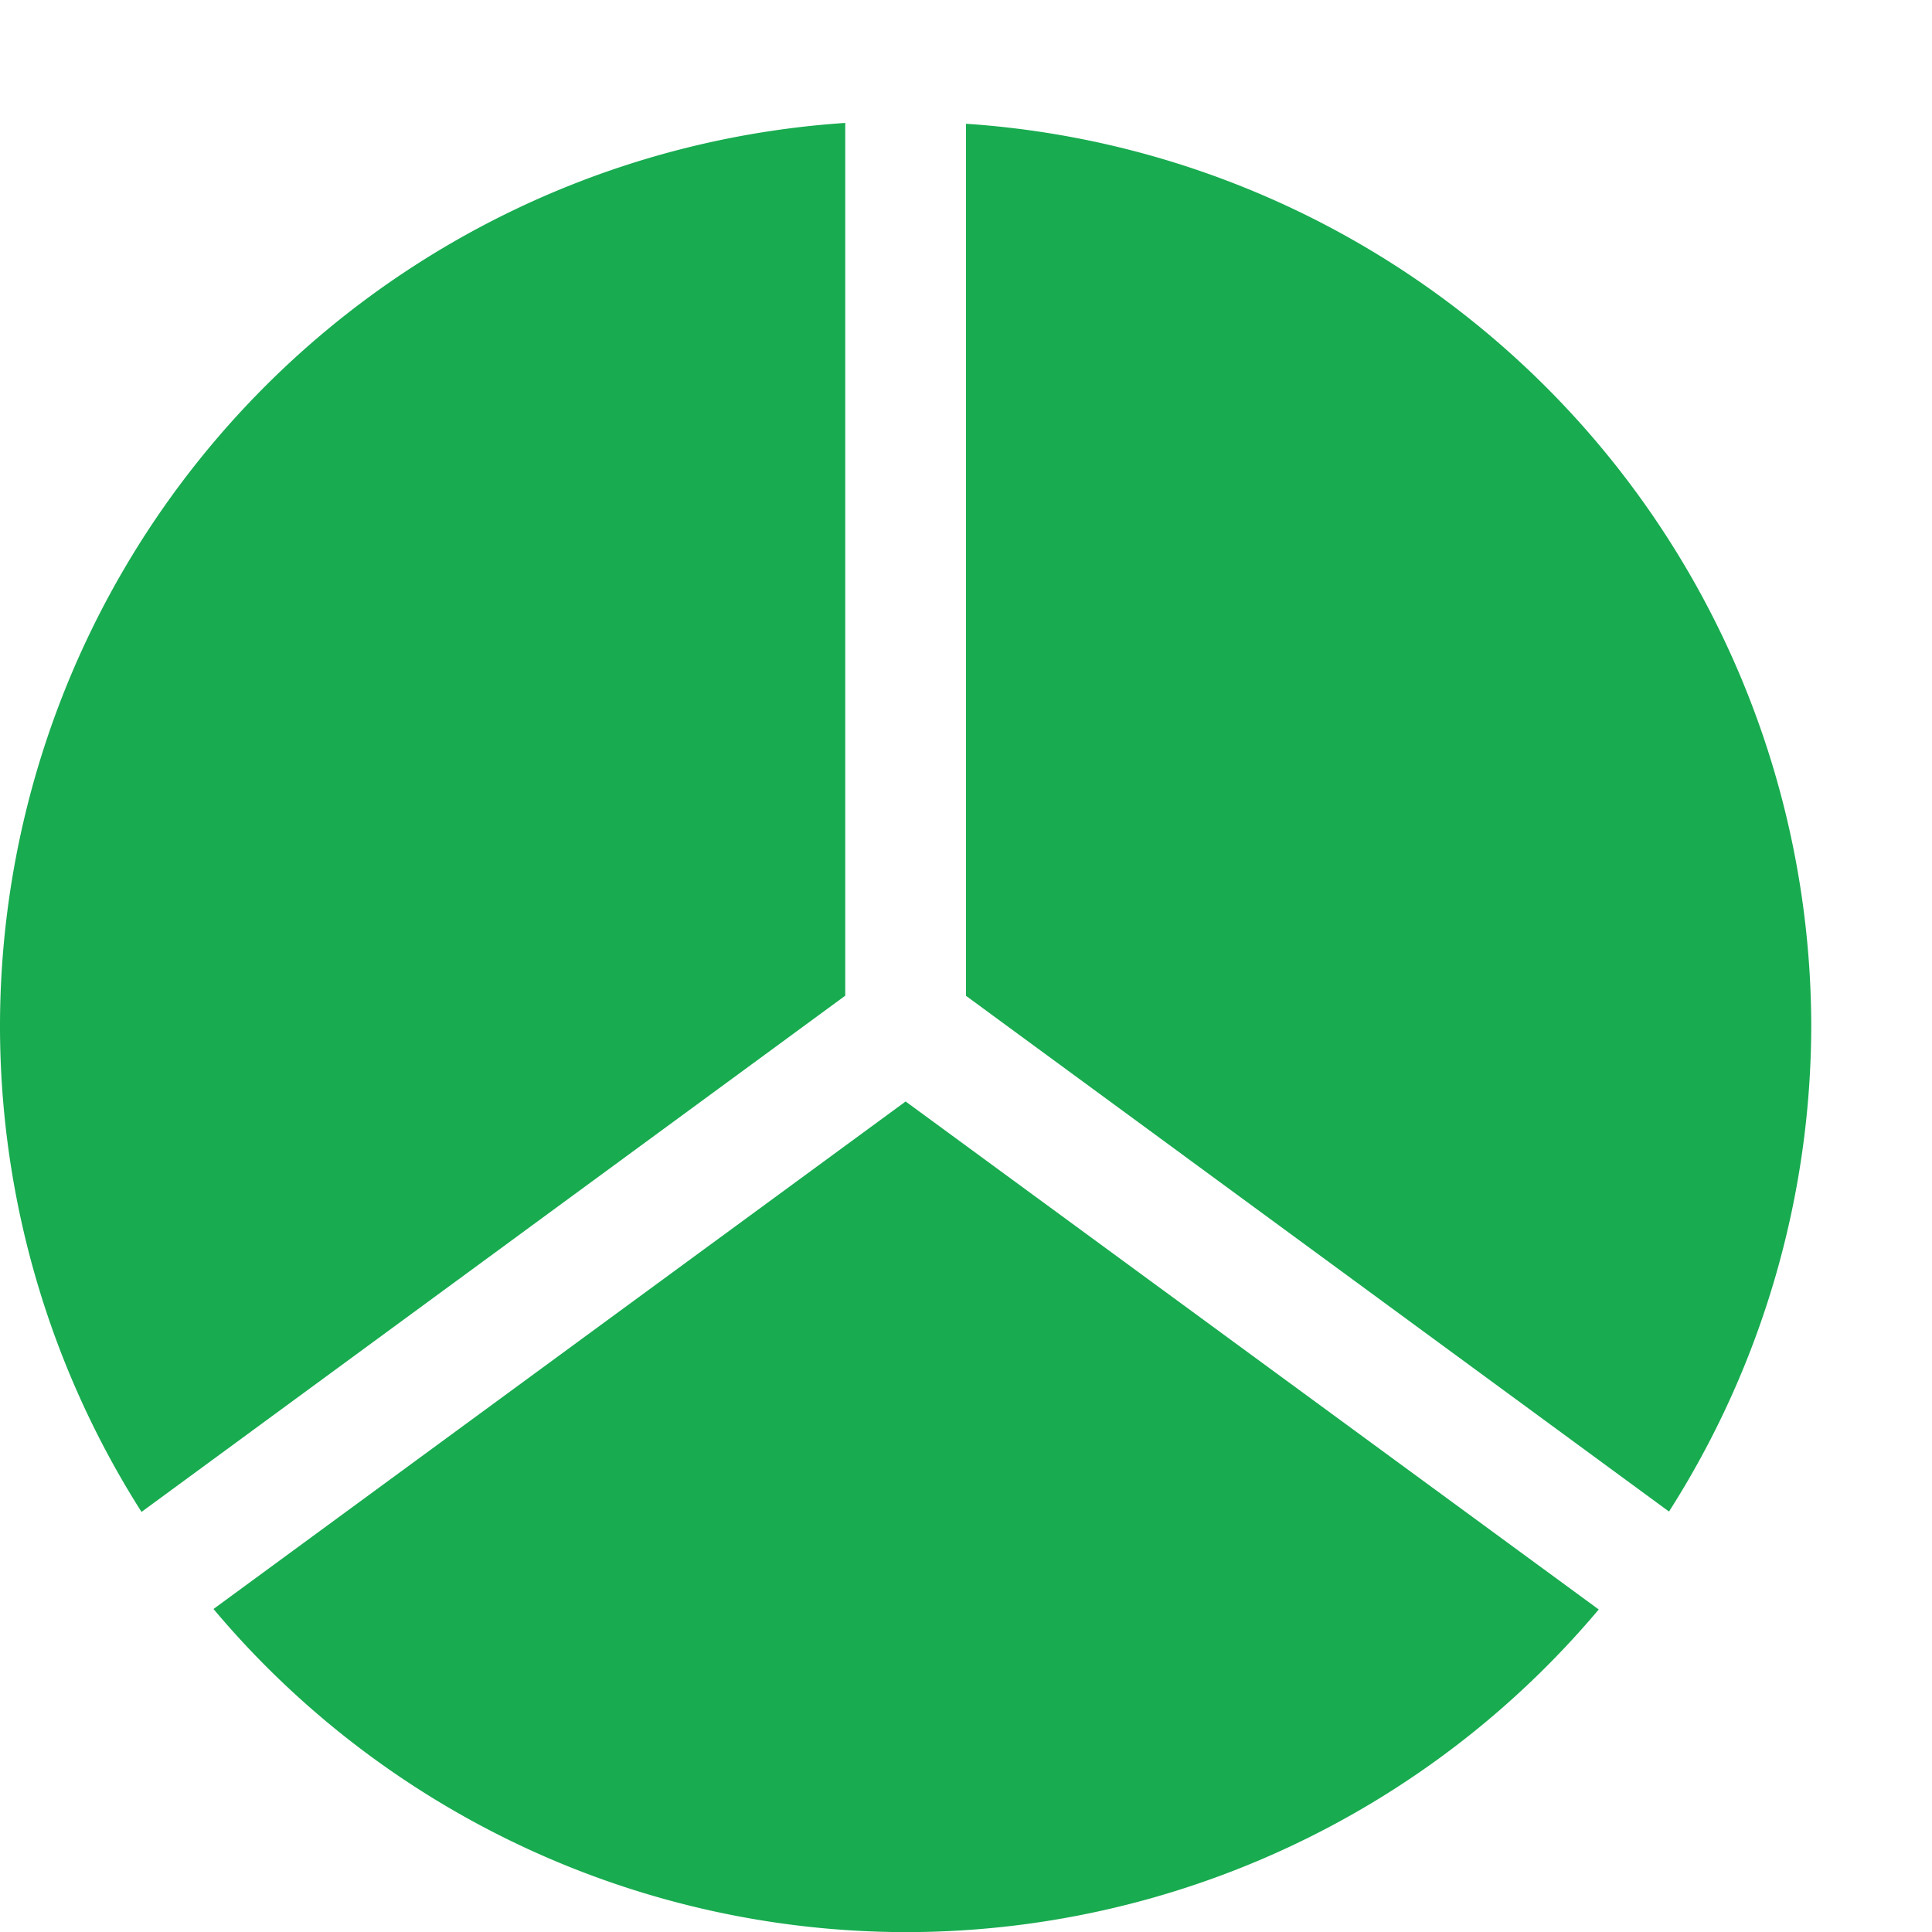 <svg viewBox="0 0 16 16" xmlns="http://www.w3.org/2000/svg"><path d="m7 1.018a7.5 7.5 0 0 0 -7 7.482 7.5 7.5 0 0 0 1.172 4.021l5.828-4.275zm1 .008v7.221l5.822 4.271a7.5 7.5 0 0 0 1.178-4.018 7.5 7.5 0 0 0 -7-7.475zm-.5 8.096-5.732 4.203a7.5 7.5 0 0 0 5.732 2.676 7.5 7.5 0 0 0 5.74-2.672z" fill="#18ab50"/></svg>